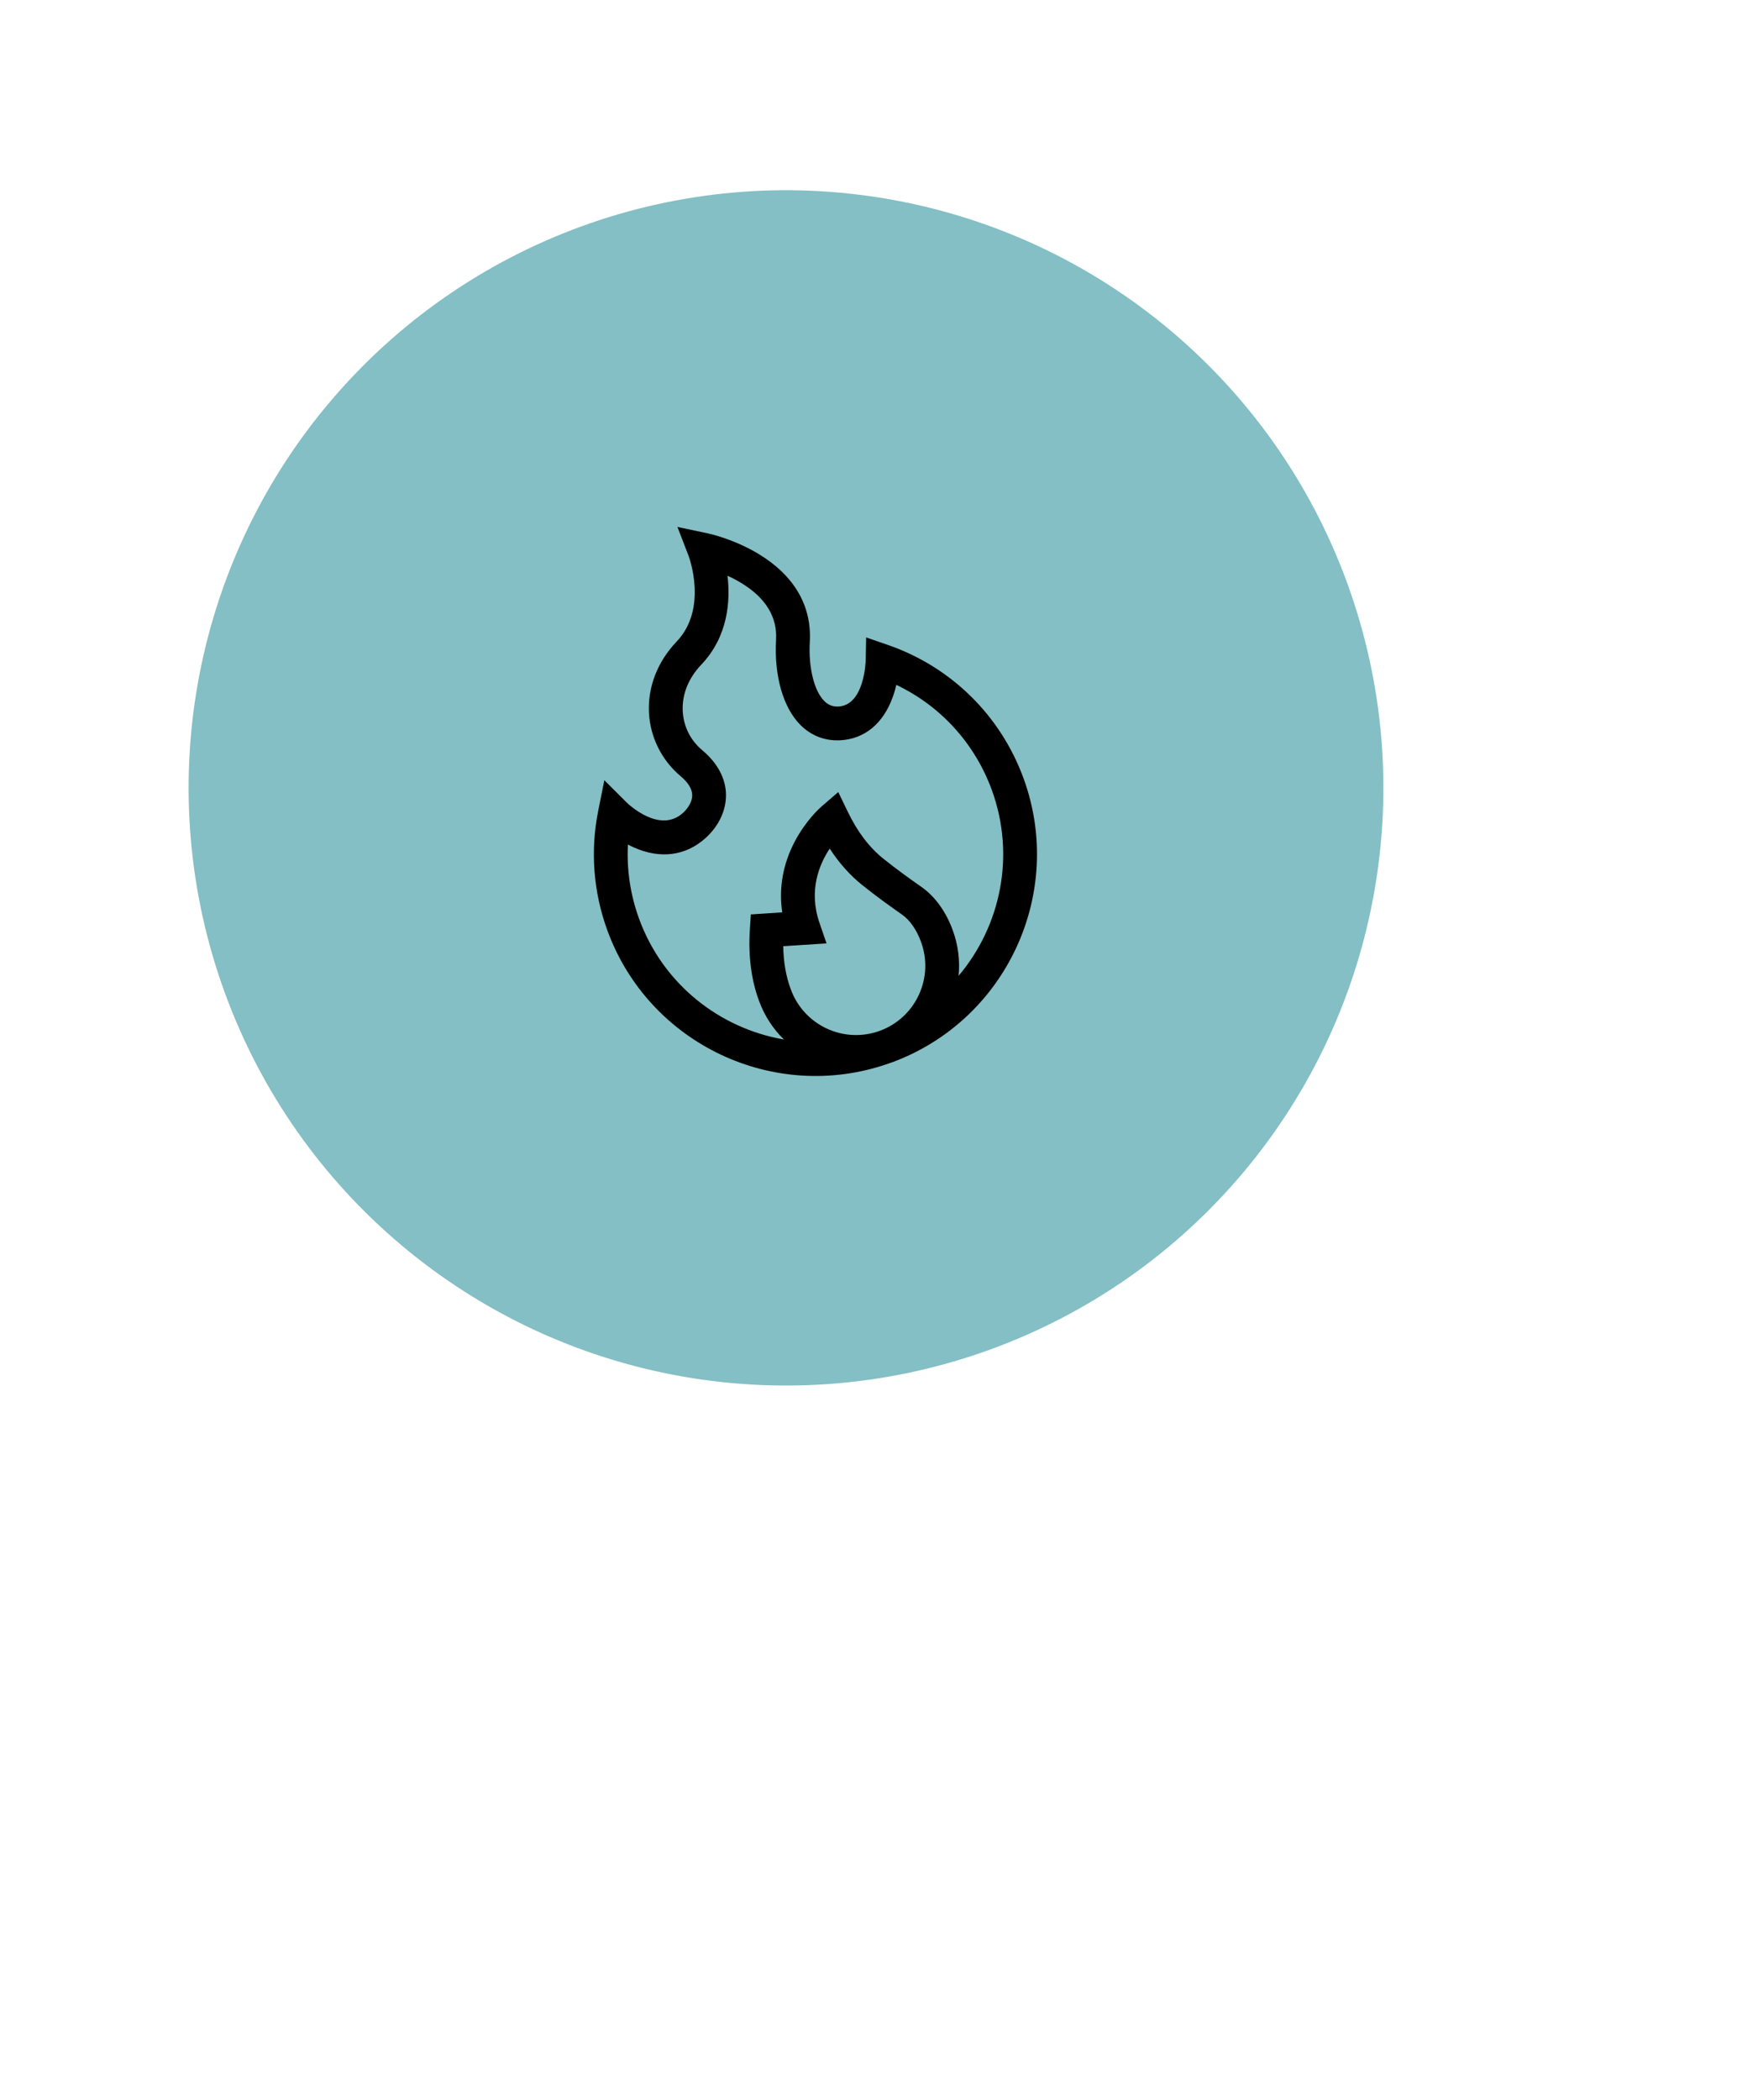 <svg width="103" height="123" viewBox="0 0 103 123" fill="none" xmlns="http://www.w3.org/2000/svg">
<g clip-path="url(#clip0)">
<circle cx="46.051" cy="46.141" r="35" transform="rotate(-20 46.051 46.141)" fill="#83BFC4"/>
<path fill-rule="evenodd" clip-rule="evenodd" d="M52.035 37.774L50.748 37.33L50.72 38.692C50.719 38.718 50.648 41.288 49.135 41.375C48.8 41.395 48.533 41.293 48.297 41.057C47.694 40.455 47.36 39.088 47.446 37.576C47.565 35.485 46.535 33.714 44.468 32.455C43.014 31.57 41.538 31.25 41.475 31.237L39.69 30.859L40.347 32.562C40.358 32.592 41.498 35.627 39.65 37.565C38.517 38.752 37.94 40.244 38.024 41.765C38.103 43.189 38.776 44.532 39.871 45.45C40.319 45.826 40.549 46.199 40.555 46.559C40.564 47.074 40.139 47.495 40.009 47.612C38.632 48.846 36.79 47.069 36.715 46.995L35.408 45.693L35.046 47.502C34.58 49.825 34.765 52.236 35.58 54.474C38.01 61.15 45.382 64.627 52.068 62.282C52.117 62.266 52.166 62.249 52.215 62.231L52.215 62.231L52.216 62.231C58.941 59.783 62.421 52.321 59.974 45.596C58.633 41.913 55.74 39.062 52.035 37.774ZM46.336 57.945L46.331 57.933C46.053 57.196 45.905 56.351 45.889 55.412L48.426 55.248L48.006 54.023C47.364 52.147 47.998 50.621 48.613 49.696C49.169 50.555 49.809 51.268 50.549 51.857C51.391 52.528 52.158 53.077 52.861 53.57C53.312 53.887 53.715 54.468 53.964 55.164L53.966 55.169C54.336 56.187 54.288 57.289 53.83 58.272C53.372 59.254 52.558 59.999 51.538 60.371L51.538 60.371C49.435 61.136 47.102 60.048 46.336 57.945ZM55.827 54.494C56.14 55.357 56.251 56.26 56.163 57.148C58.629 54.232 59.51 50.111 58.113 46.273C57.117 43.538 55.11 41.343 52.515 40.108C52.462 40.334 52.395 40.574 52.307 40.817C51.751 42.37 50.665 43.27 49.249 43.352C48.348 43.404 47.535 43.094 46.898 42.458C45.883 41.444 45.349 39.577 45.469 37.464C45.544 36.142 44.874 35.034 43.477 34.17C43.191 33.993 42.9 33.843 42.625 33.717C42.798 35.194 42.663 37.274 41.082 38.931C40.331 39.718 39.947 40.686 40.001 41.656C40.05 42.548 40.456 43.357 41.143 43.933C42.273 44.881 42.524 45.867 42.535 46.527C42.55 47.453 42.111 48.386 41.33 49.086C40.175 50.122 38.691 50.317 37.152 49.635C37.026 49.579 36.905 49.52 36.789 49.459C36.712 50.925 36.932 52.4 37.44 53.797C38.838 57.637 42.165 60.228 45.93 60.876C45.302 60.264 44.798 59.505 44.477 58.628C44.017 57.406 43.834 55.99 43.935 54.419L43.991 53.551L45.831 53.432C45.62 52.022 45.867 50.607 46.565 49.282C47.224 48.033 48.045 47.305 48.137 47.227L49.113 46.386L49.674 47.546C50.248 48.732 50.937 49.636 51.781 50.308C52.538 50.91 53.215 51.4 53.999 51.95C54.788 52.505 55.437 53.408 55.827 54.494Z" fill="black"/>
</g>
<defs>
<clipPath id="clip0">
<rect width="71" height="103" fill="white" transform="translate(0.527 25.248) rotate(-20)"/>
</clipPath>
</defs>
</svg>

